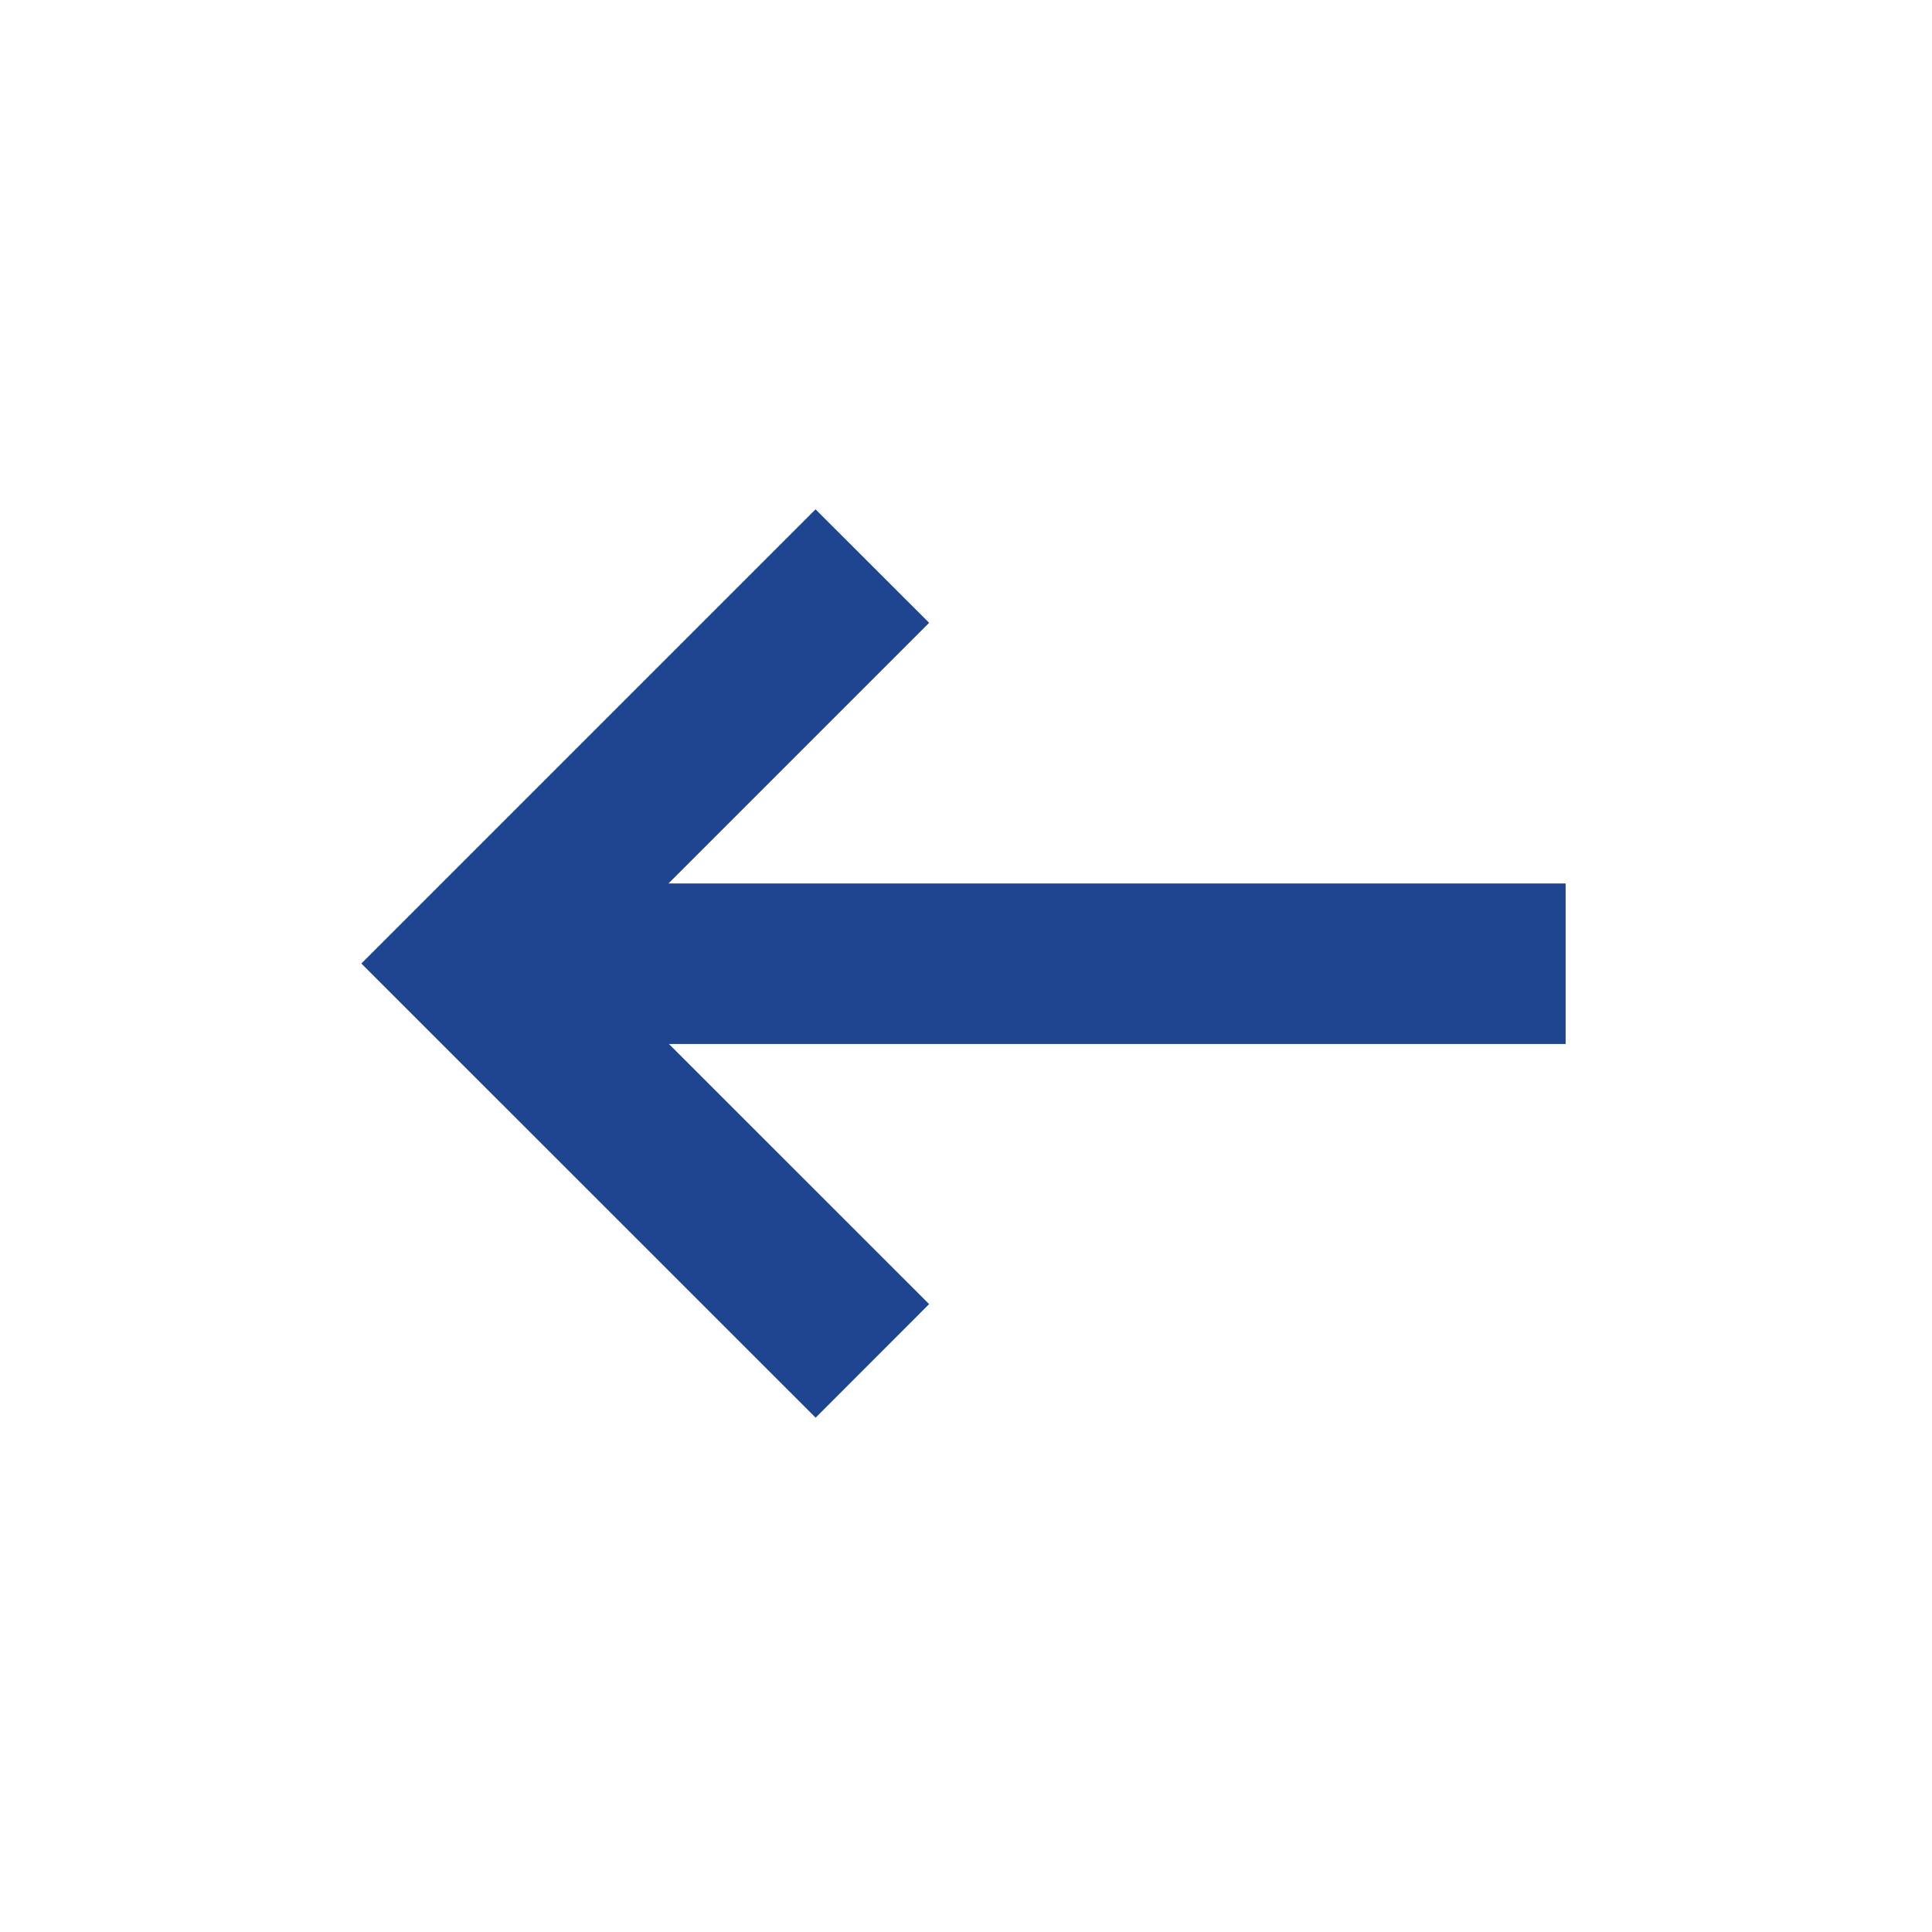 <svg xmlns="http://www.w3.org/2000/svg" width="24" height="24" viewBox="0 0 24 24">
    <g fill="none" fill-rule="evenodd">
        <path d="M0 0h24v24H0z"/>
        <path fill="none" d="M0 0h23.927v23.927H0z"/>
        <path fill="#204590" d="M8.304 10.975h11.145v1.994H8.31l3.232 3.231-1.41 1.411-5.643-5.642 5.642-5.642 1.411 1.41z"/>
    </g>
</svg>
